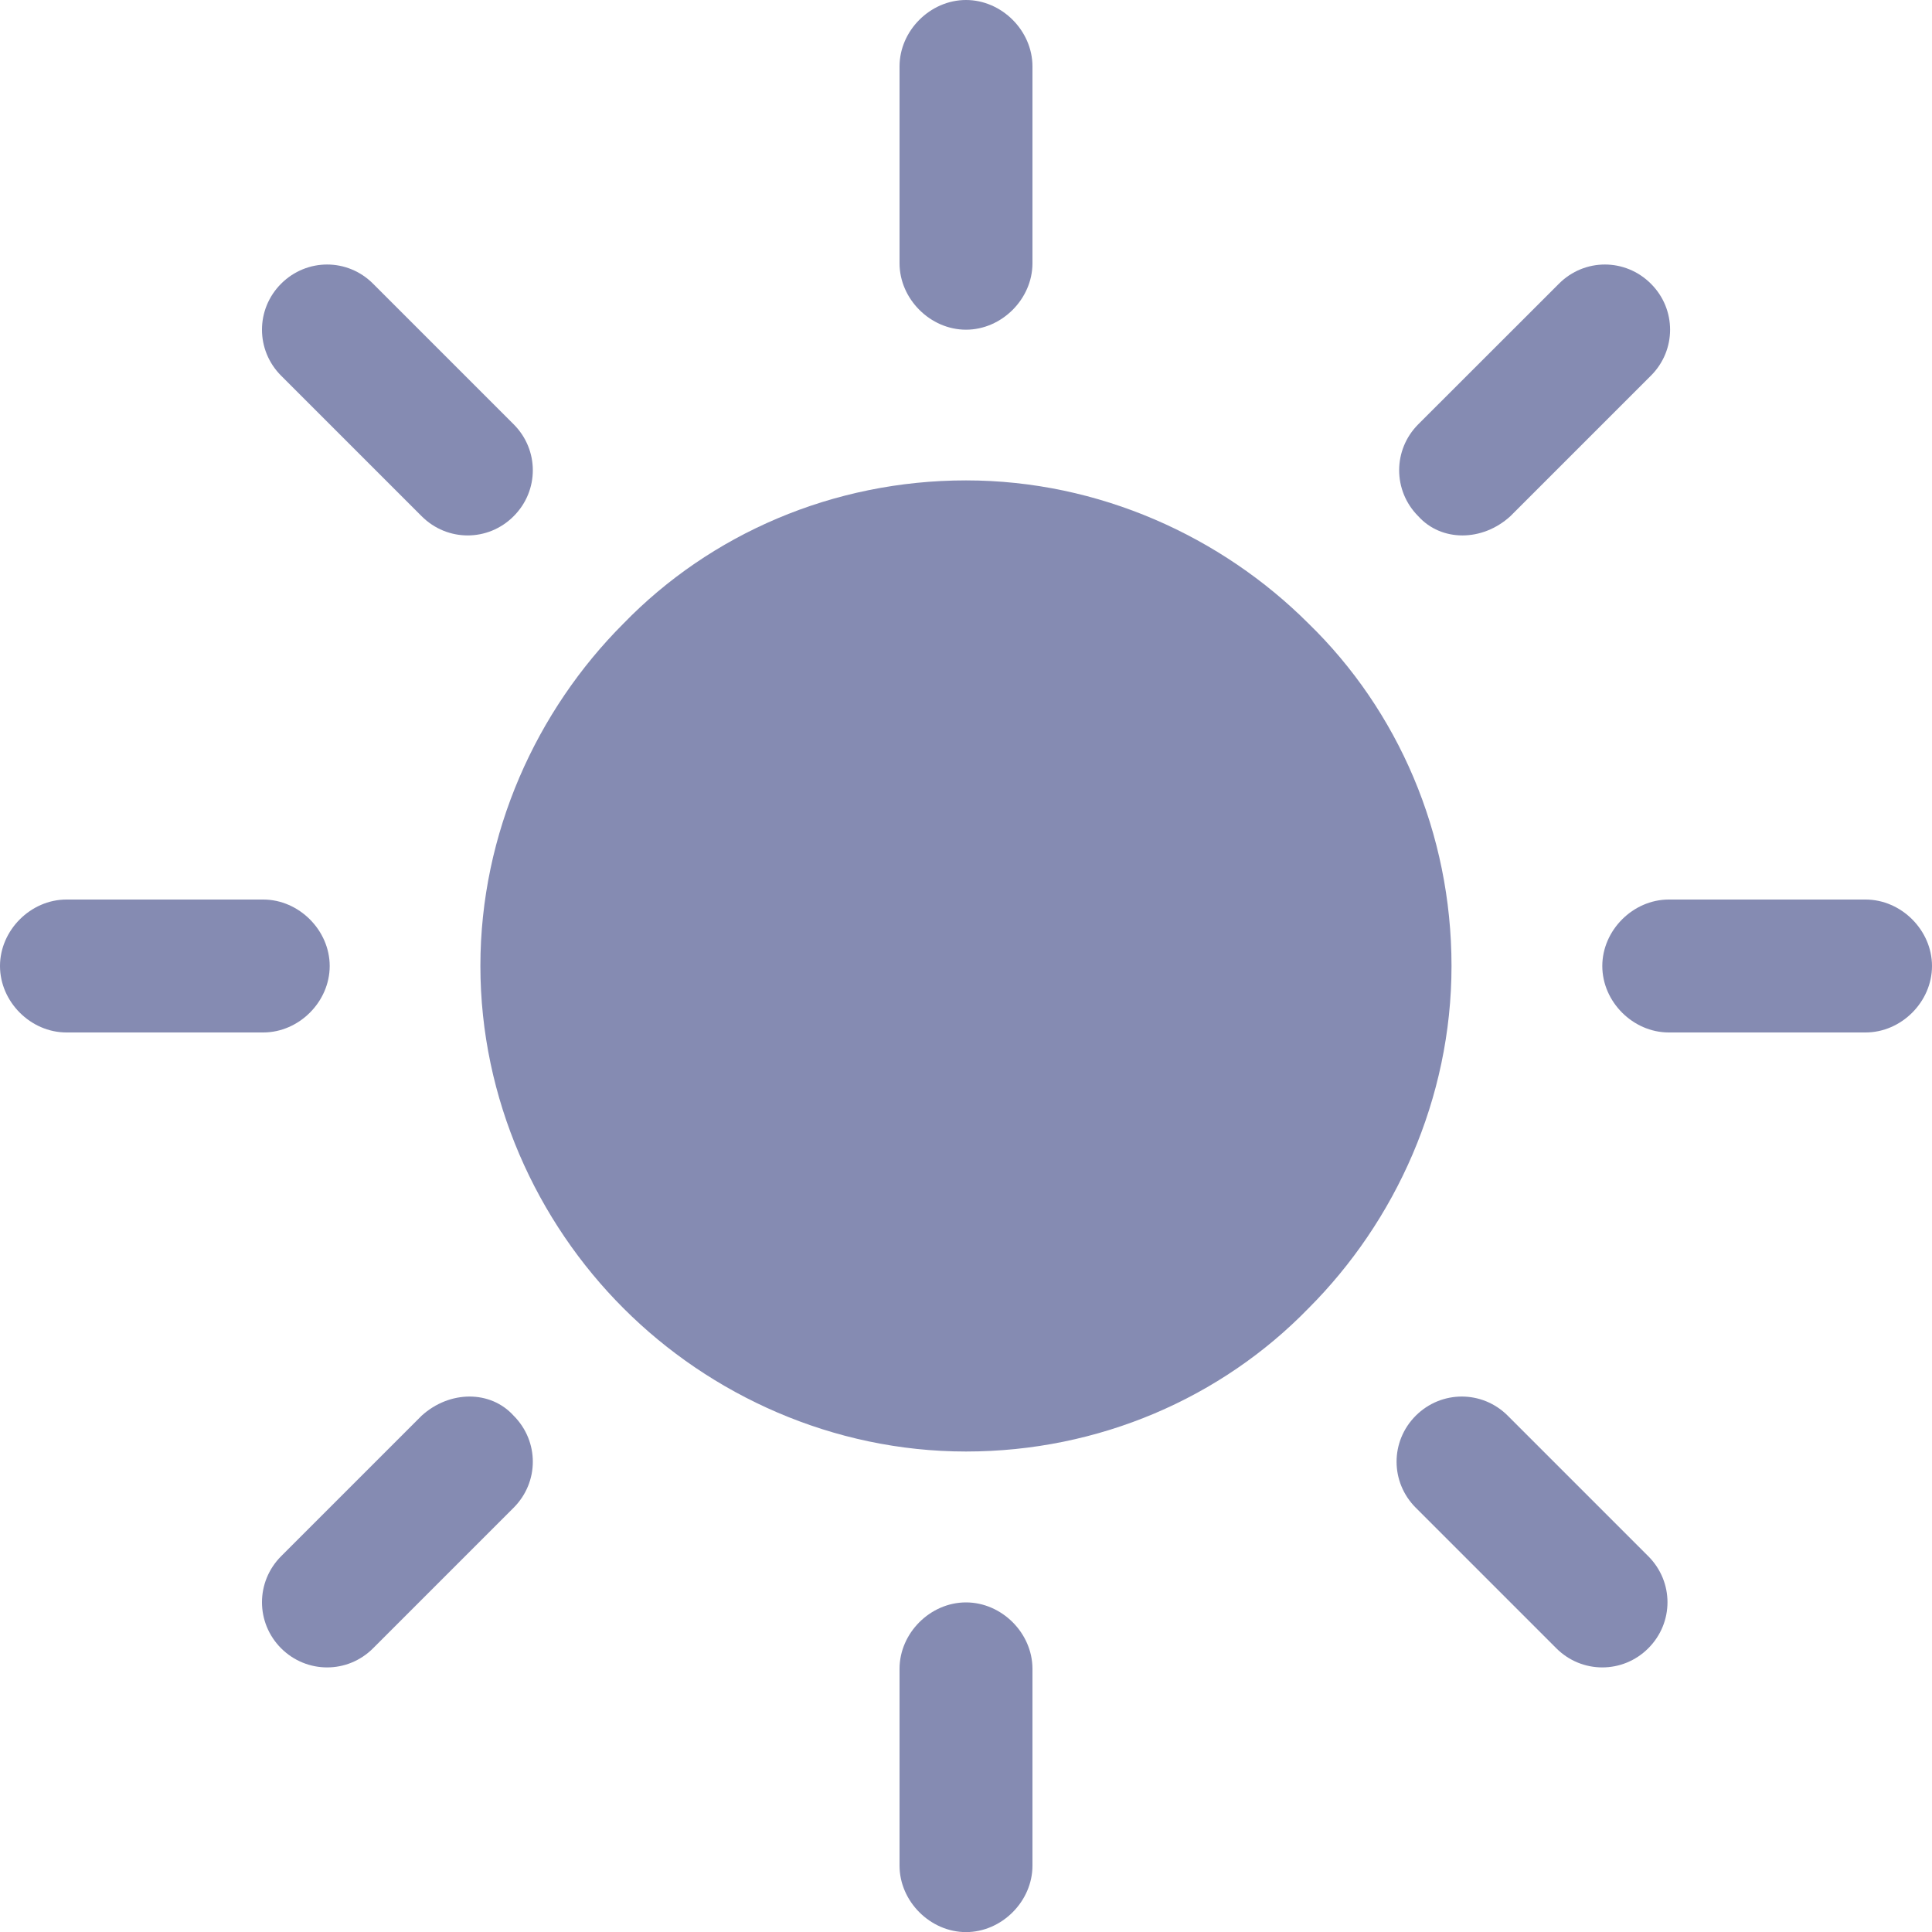 <svg width="20" height="20" viewBox="0 0 20 20" fill="none" xmlns="http://www.w3.org/2000/svg">
<path d="M13.545 6.454C12.645 5.555 11.376 4.973 10 4.973C8.624 4.973 7.354 5.528 6.455 6.454C5.555 7.354 4.973 8.623 4.973 9.999C4.973 11.375 5.555 12.645 6.455 13.544C7.354 14.444 8.624 15.026 10 15.026C11.376 15.026 12.645 14.47 13.545 13.544C14.444 12.645 15.026 11.375 15.026 9.999C15.026 8.623 14.471 7.354 13.545 6.454Z" fill="#858BB2"/>
<path d="M10 3.413C10.37 3.413 10.688 3.095 10.688 2.725V0.688C10.688 0.317 10.37 0 10 0C9.63 0 9.312 0.317 9.312 0.688V2.725C9.312 3.095 9.63 3.413 10 3.413Z" fill="#858BB2"/>
<path d="M15.635 5.344L17.09 3.889C17.355 3.625 17.355 3.201 17.09 2.937C16.825 2.672 16.402 2.672 16.138 2.937L14.682 4.392C14.418 4.656 14.418 5.08 14.682 5.344C14.921 5.609 15.344 5.609 15.635 5.344Z" fill="#858BB2"/>
<path d="M19.312 9.312H17.275C16.905 9.312 16.587 9.63 16.587 10C16.587 10.371 16.905 10.688 17.275 10.688H19.312C19.683 10.688 20 10.371 20 10C20 9.63 19.683 9.312 19.312 9.312Z" fill="#858BB2"/>
<path d="M15.608 14.655C15.344 14.391 14.921 14.391 14.656 14.655C14.391 14.92 14.391 15.343 14.656 15.608L16.111 17.063C16.375 17.327 16.799 17.327 17.063 17.063C17.328 16.798 17.328 16.375 17.063 16.11L15.608 14.655Z" fill="#858BB2"/>
<path d="M10 16.588C9.63 16.588 9.312 16.905 9.312 17.276V19.313C9.312 19.683 9.63 20.001 10 20.001C10.37 20.001 10.688 19.683 10.688 19.313V17.276C10.688 16.905 10.37 16.588 10 16.588Z" fill="#858BB2"/>
<path d="M4.365 14.655L2.91 16.11C2.646 16.375 2.646 16.798 2.91 17.063C3.175 17.327 3.598 17.327 3.862 17.063L5.317 15.608C5.582 15.343 5.582 14.92 5.317 14.655C5.079 14.391 4.656 14.391 4.365 14.655Z" fill="#858BB2"/>
<path d="M3.413 10C3.413 9.63 3.095 9.312 2.725 9.312H0.688C0.317 9.312 0 9.63 0 10C0 10.371 0.317 10.688 0.688 10.688H2.725C3.095 10.688 3.413 10.371 3.413 10Z" fill="#858BB2"/>
<path d="M4.365 5.344C4.63 5.609 5.053 5.609 5.317 5.344C5.582 5.08 5.582 4.656 5.317 4.392L3.862 2.937C3.598 2.672 3.175 2.672 2.91 2.937C2.646 3.201 2.646 3.625 2.91 3.889L4.365 5.344Z" fill="#858BB2"/>
</svg>
